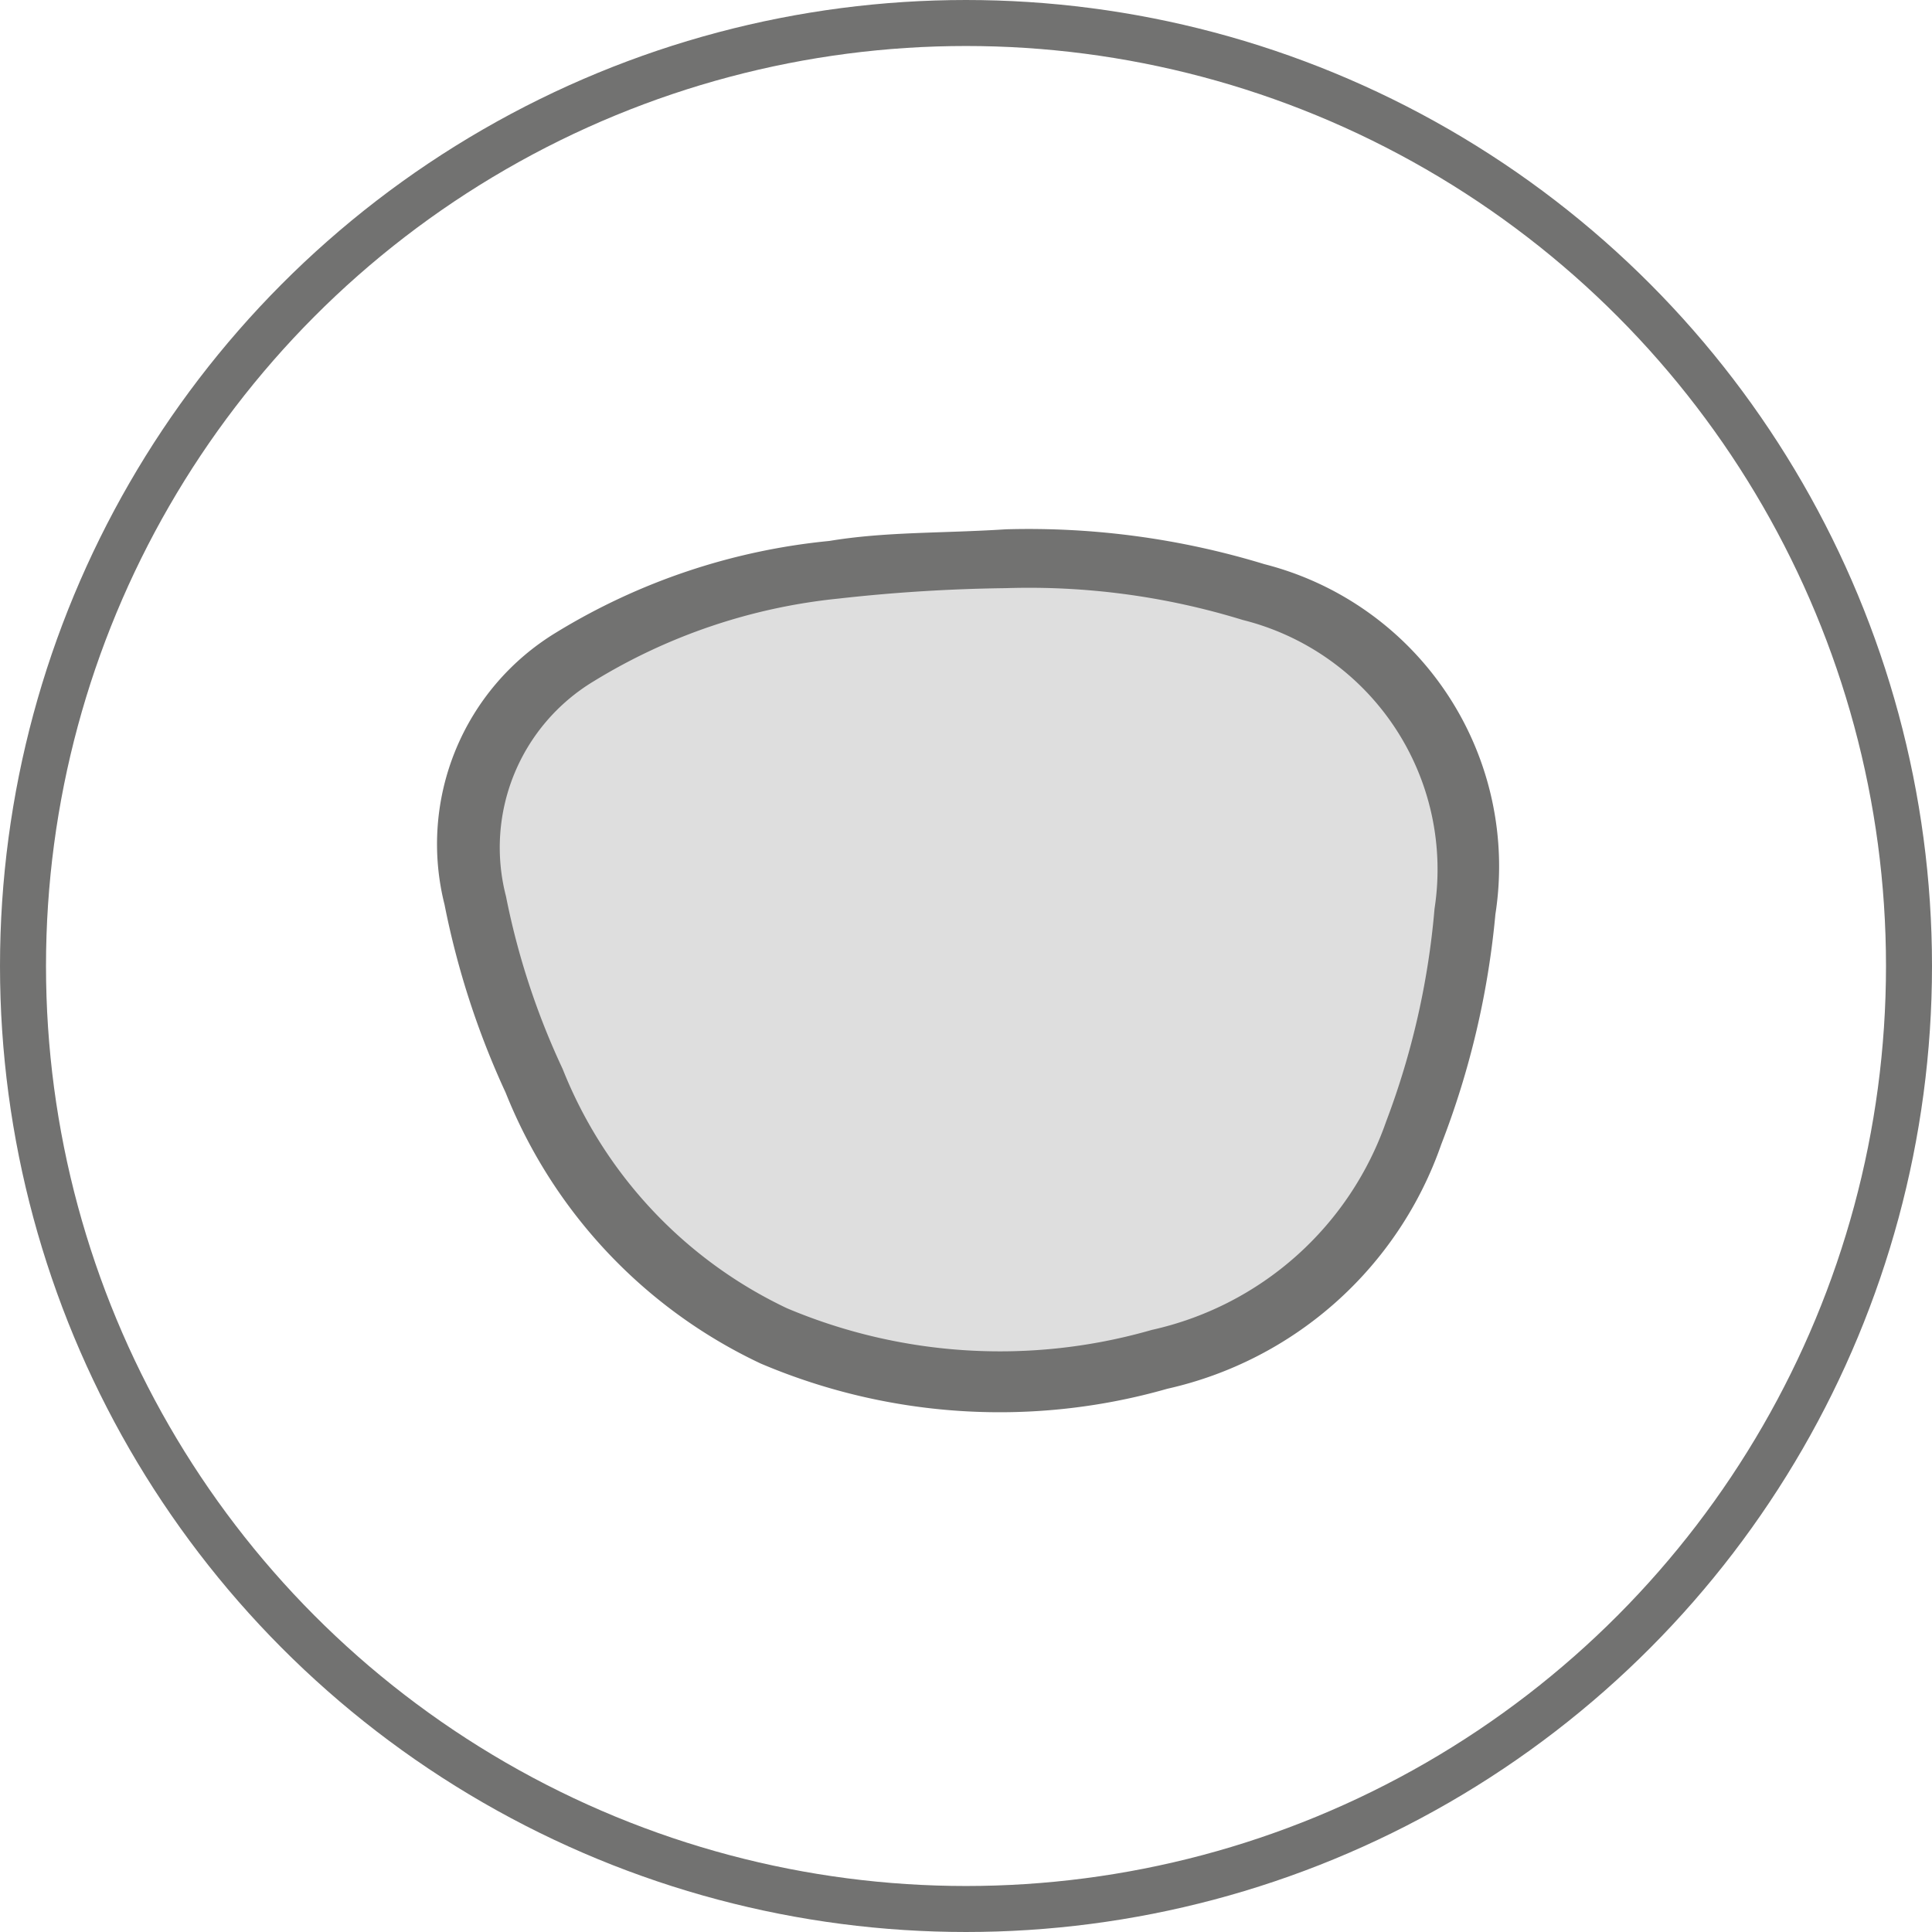 <svg xmlns="http://www.w3.org/2000/svg" width="42" height="42" viewBox="0 0 42 42">
  <g id="Group_5626" data-name="Group 5626" transform="translate(-159 -102)">
    <g id="Ellipse_268" data-name="Ellipse 268" transform="translate(159 102)" fill="none" stroke="#727271" stroke-width="1">
      <circle cx="21" cy="21" r="21" stroke="none"/>
      <circle cx="21" cy="21" r="20.5" fill="none"/>
    </g>
    <g id="Group_5589" data-name="Group 5589">
      <path id="Path_44922" data-name="Path 44922" d="M169.063,122.932l4.334-3.624,4.855-1.033,6.316.13,5.346,2.691,1.061,4.706-1.449,5.466-4.586,4.176-5.588.594-6.232-2.849-2.861-4.85Z" transform="translate(0 -4)" fill="#dedede"/>
      <g id="infinite_icons_bifocal_bifocal" data-name="infinite icons bifocal_bifocal" transform="translate(162.352 104.816)">
        <path id="Path_44900" data-name="Path 44900" d="M24,9.93a17.05,17.05,0,0,0-5.46-.74c-1.41.09-2.61.05-3.8.25A13.46,13.46,0,0,0,9,11.36a4.88,4.88,0,0,0-2.2,5.38,17.59,17.59,0,0,0,1.3,4,10.52,10.52,0,0,0,5.29,5.63,12.77,12.77,0,0,0,8.51.52,7.71,7.71,0,0,0,5.61-5A18,18,0,0,0,28.66,17,6.28,6.28,0,0,0,24,9.93ZM28.33,17a17.63,17.63,0,0,1-1.08,4.74,7.5,7.5,0,0,1-5.44,4.84,12.41,12.41,0,0,1-8.26-.5,10.23,10.23,0,0,1-5.13-5.46,16.78,16.78,0,0,1-1.26-3.84,4.72,4.72,0,0,1,2.13-5.21A13.09,13.09,0,0,1,14.82,9.7a36.842,36.842,0,0,1,3.68-.23,16.29,16.29,0,0,1,5.3.71A6.09,6.09,0,0,1,28.33,17Z" fill="#727271" stroke="#727271" stroke-width="1"/>
      </g>
    </g>
  </g>
</svg>

